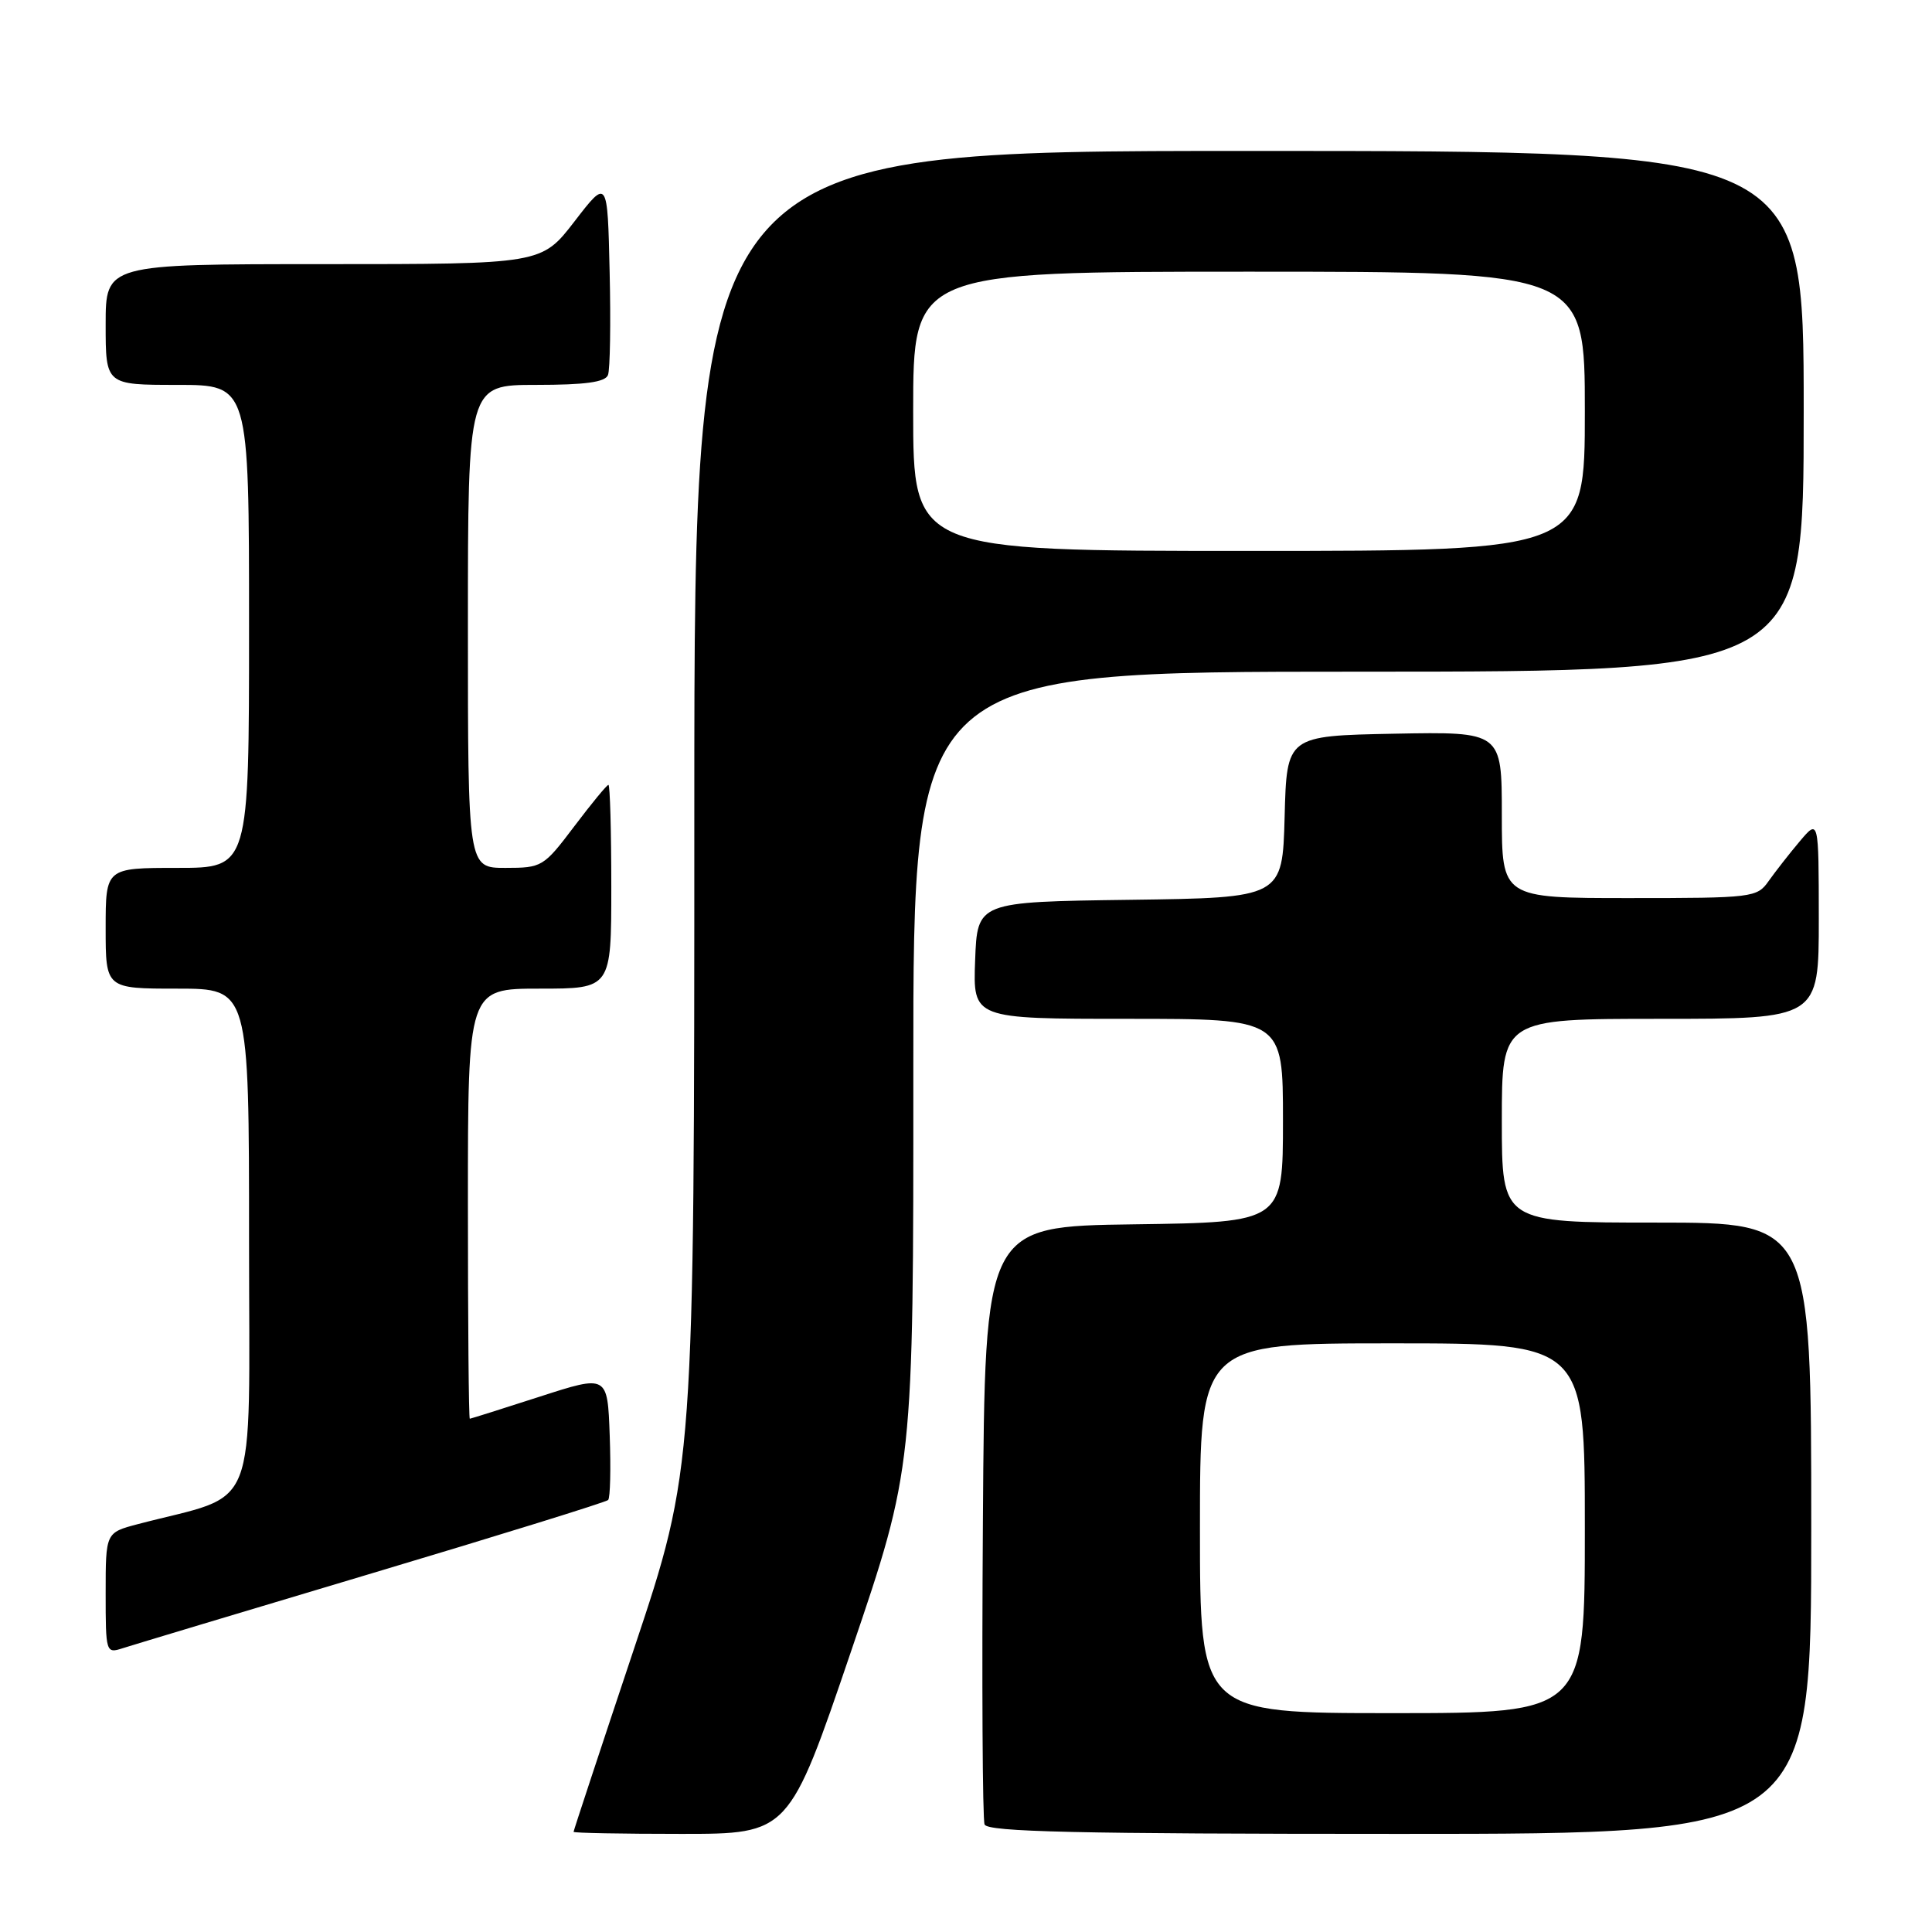 <?xml version="1.0" encoding="UTF-8" standalone="no"?>
<!DOCTYPE svg PUBLIC "-//W3C//DTD SVG 1.1//EN" "http://www.w3.org/Graphics/SVG/1.1/DTD/svg11.dtd" >
<svg xmlns="http://www.w3.org/2000/svg" xmlns:xlink="http://www.w3.org/1999/xlink" version="1.1" viewBox="0 0 256 256">
 <g >
 <path fill="currentColor"
d=" M 112.79 218.75 C 121.04 194.50 121.04 194.50 121.02 141.75 C 121.00 89.00 121.00 89.00 180.00 89.00 C 239.00 89.00 239.00 89.00 239.00 54.50 C 239.00 20.00 239.00 20.00 165.50 20.00 C 92.00 20.00 92.00 20.00 92.00 107.27 C 92.00 194.55 92.00 194.55 84.00 218.50 C 79.60 231.67 76.00 242.58 76.00 242.73 C 76.00 242.88 82.42 243.00 90.27 243.00 C 104.54 243.00 104.54 243.00 112.79 218.75 Z  M 240.00 202.50 C 240.00 162.00 240.00 162.00 219.50 162.00 C 199.00 162.00 199.00 162.00 199.00 148.50 C 199.00 135.00 199.00 135.00 220.00 135.00 C 241.00 135.00 241.00 135.00 241.00 121.75 C 240.99 108.50 240.99 108.50 238.46 111.50 C 237.07 113.15 235.23 115.51 234.35 116.75 C 232.82 118.93 232.26 119.00 215.88 119.00 C 199.00 119.00 199.00 119.00 199.00 107.97 C 199.00 96.95 199.00 96.95 184.75 97.22 C 170.50 97.50 170.50 97.50 170.22 108.23 C 169.93 118.96 169.93 118.96 149.72 119.23 C 129.50 119.50 129.50 119.50 129.21 127.25 C 128.92 135.00 128.92 135.00 149.46 135.00 C 170.00 135.00 170.00 135.00 170.00 148.48 C 170.00 161.96 170.00 161.96 150.25 162.23 C 130.50 162.50 130.50 162.50 130.24 201.50 C 130.09 222.95 130.19 241.06 130.46 241.75 C 130.83 242.73 142.71 243.00 185.47 243.00 C 240.00 243.00 240.00 243.00 240.00 202.50 Z  M 49.28 208.47 C 66.22 203.41 80.30 199.04 80.58 198.76 C 80.86 198.48 80.95 194.63 80.79 190.20 C 80.50 182.16 80.50 182.16 71.50 185.07 C 66.55 186.67 62.39 187.98 62.25 187.99 C 62.11 187.99 62.00 175.18 62.00 159.50 C 62.00 131.00 62.00 131.00 71.50 131.00 C 81.00 131.00 81.00 131.00 81.00 117.50 C 81.00 110.08 80.83 104.00 80.62 104.00 C 80.41 104.00 78.37 106.48 76.09 109.50 C 72.03 114.87 71.82 115.00 66.97 115.00 C 62.00 115.00 62.00 115.00 62.00 83.00 C 62.00 51.00 62.00 51.00 71.03 51.00 C 77.54 51.00 80.20 50.64 80.56 49.69 C 80.84 48.98 80.94 42.82 80.78 36.02 C 80.50 23.66 80.50 23.66 76.13 29.33 C 71.76 35.00 71.76 35.00 42.88 35.00 C 14.00 35.00 14.00 35.00 14.00 43.00 C 14.00 51.00 14.00 51.00 23.50 51.00 C 33.00 51.00 33.00 51.00 33.00 83.00 C 33.00 115.00 33.00 115.00 23.50 115.00 C 14.00 115.00 14.00 115.00 14.00 123.00 C 14.00 131.00 14.00 131.00 23.50 131.00 C 33.00 131.00 33.00 131.00 33.00 164.43 C 33.00 201.60 34.53 197.69 18.25 201.96 C 14.00 203.08 14.00 203.08 14.00 211.11 C 14.00 218.98 14.04 219.12 16.25 218.40 C 17.49 218.00 32.35 213.53 49.28 208.47 Z  M 121.00 54.50 C 121.00 36.00 121.00 36.00 165.50 36.00 C 210.00 36.00 210.00 36.00 210.00 54.50 C 210.00 73.00 210.00 73.00 165.50 73.00 C 121.00 73.00 121.00 73.00 121.00 54.50 Z  M 159.00 202.50 C 159.00 178.00 159.00 178.00 184.50 178.00 C 210.00 178.00 210.00 178.00 210.00 202.50 C 210.00 227.00 210.00 227.00 184.50 227.00 C 159.00 227.00 159.00 227.00 159.00 202.50 Z "/>
</g>
</svg>